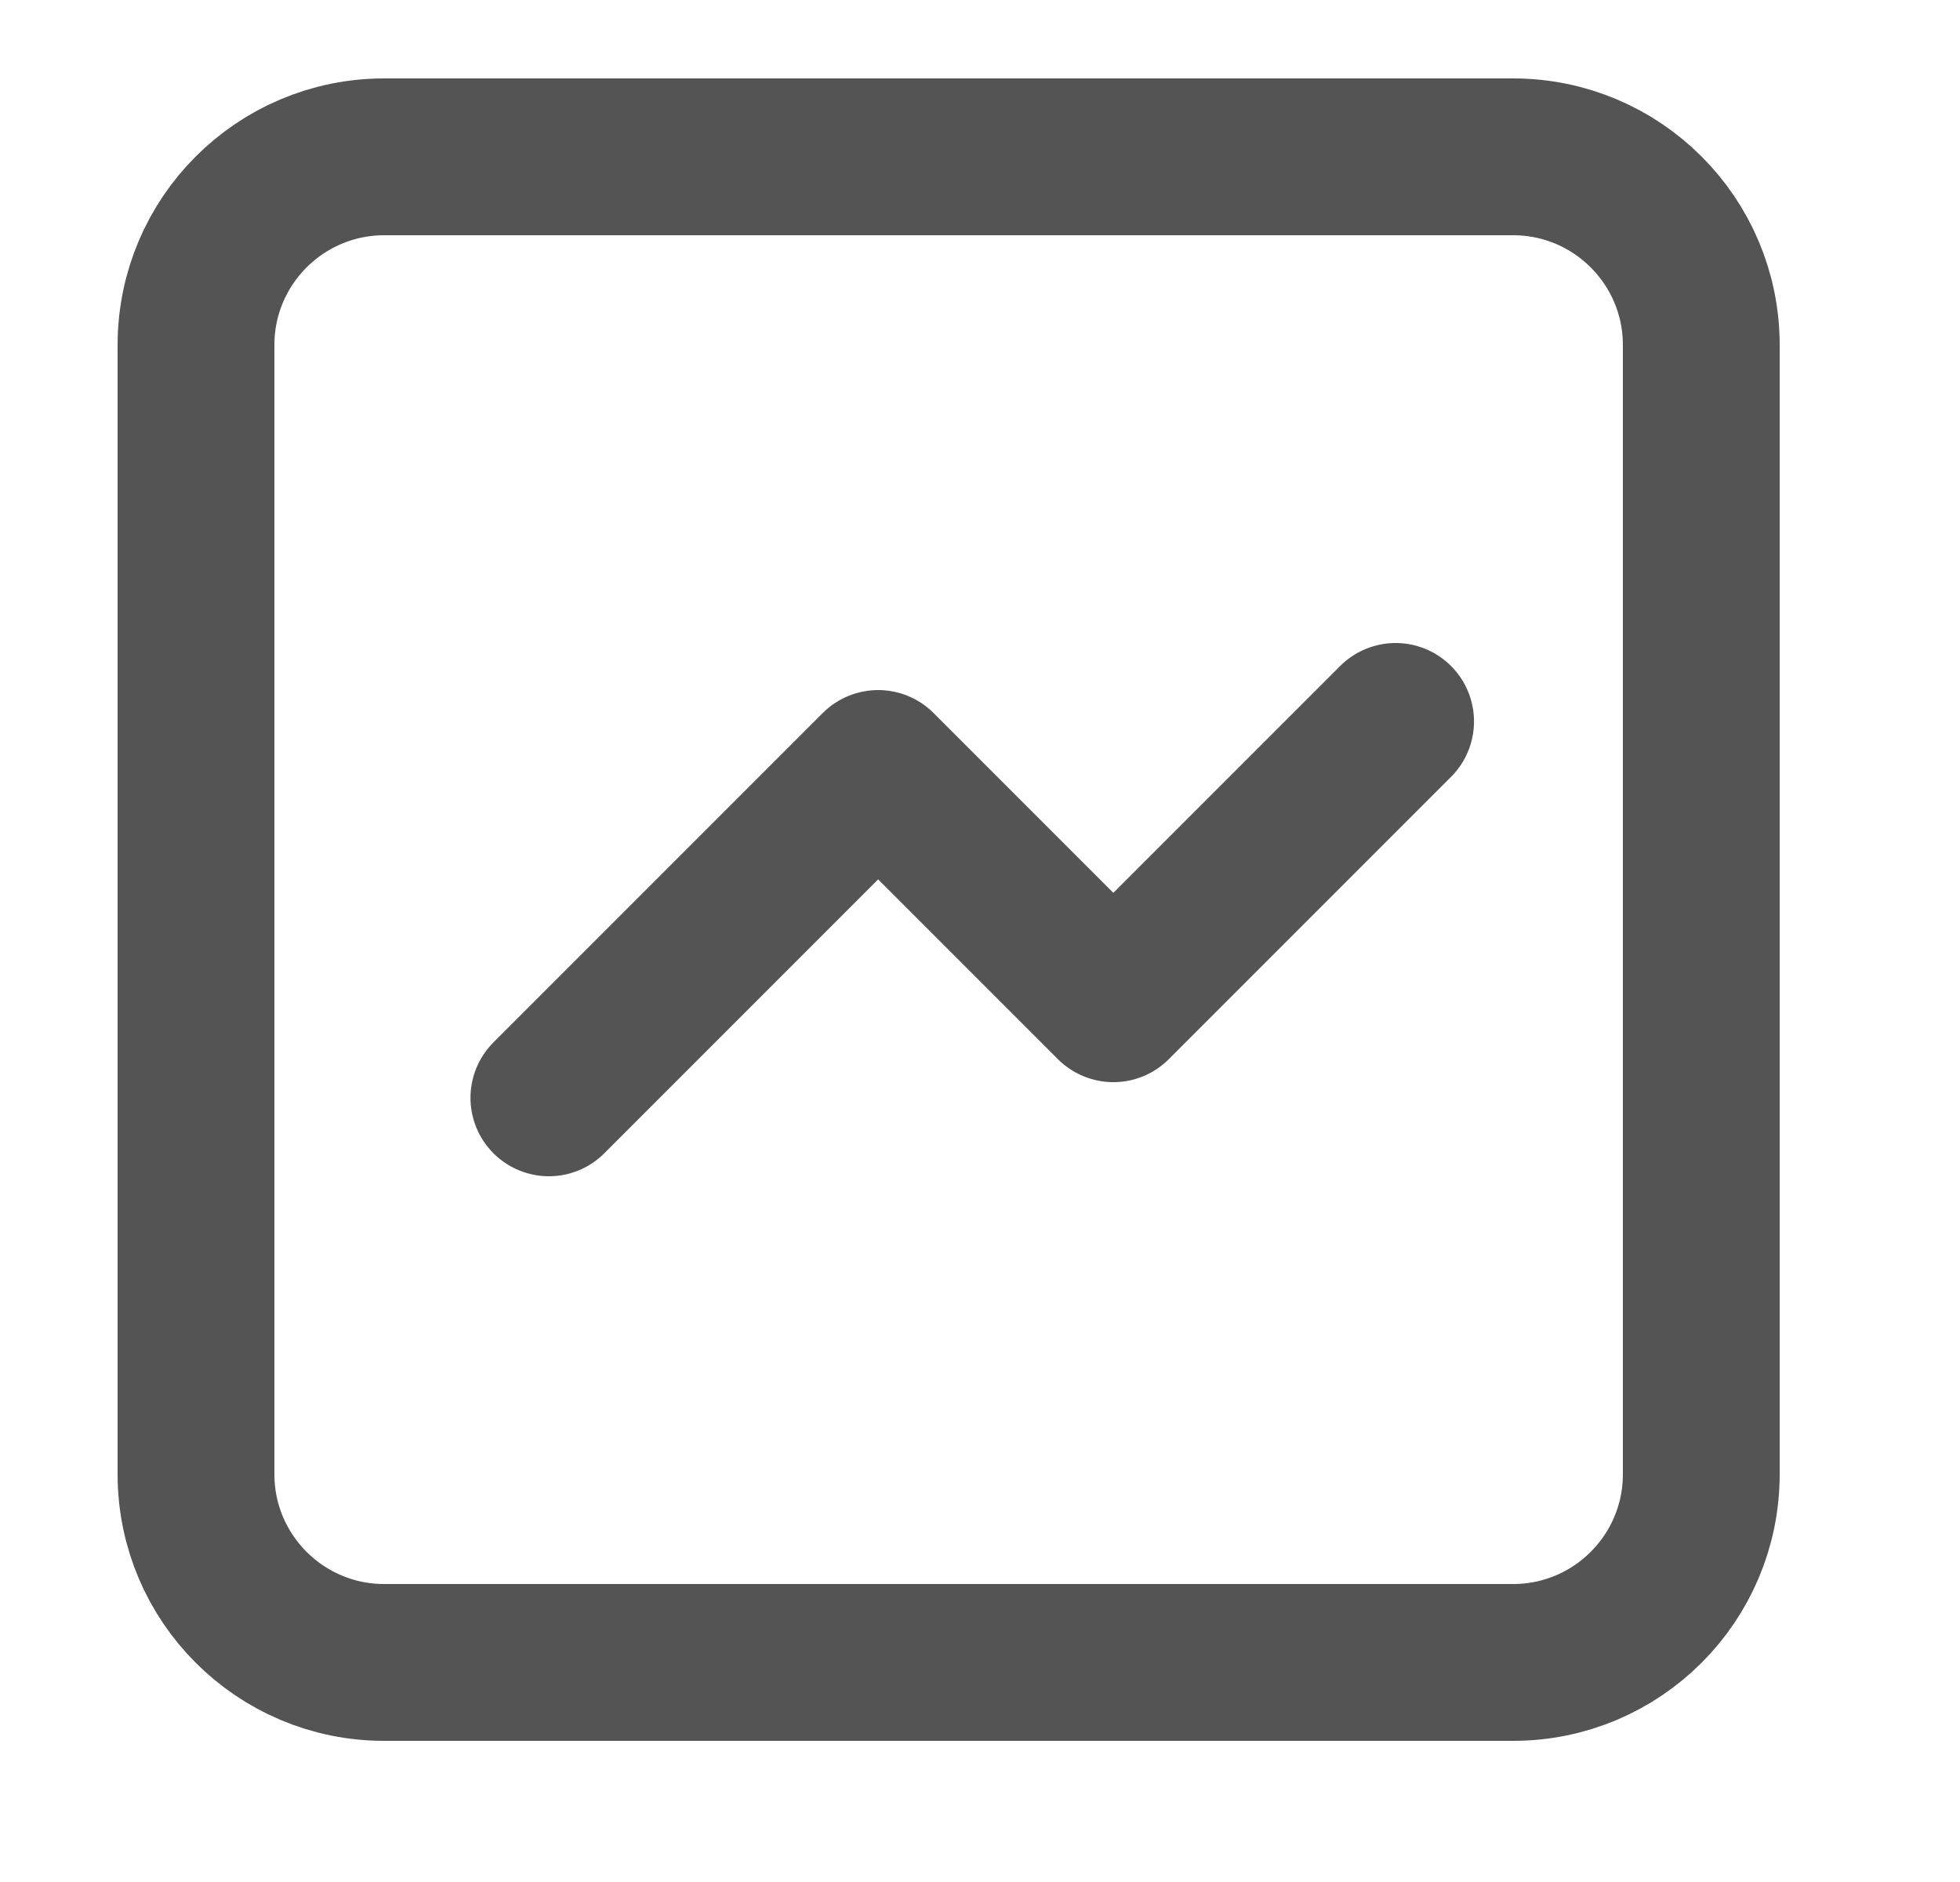 <svg width="25" height="24" viewBox="0 0 25 24" fill="none" xmlns="http://www.w3.org/2000/svg">
<path d="M7.001 14L11.201 9.8L14.201 12.8L17.801 9.2M4.9 21.2C3.575 21.2 2.5 20.125 2.5 18.8V4.4C2.5 3.075 3.575 2 4.9 2H19.3C20.625 2 21.7 3.075 21.7 4.4V18.8C21.7 20.125 20.625 21.2 19.3 21.2H4.9Z" stroke="#545454" stroke-width="2" stroke-linecap="round" stroke-linejoin="round"/>
</svg>

